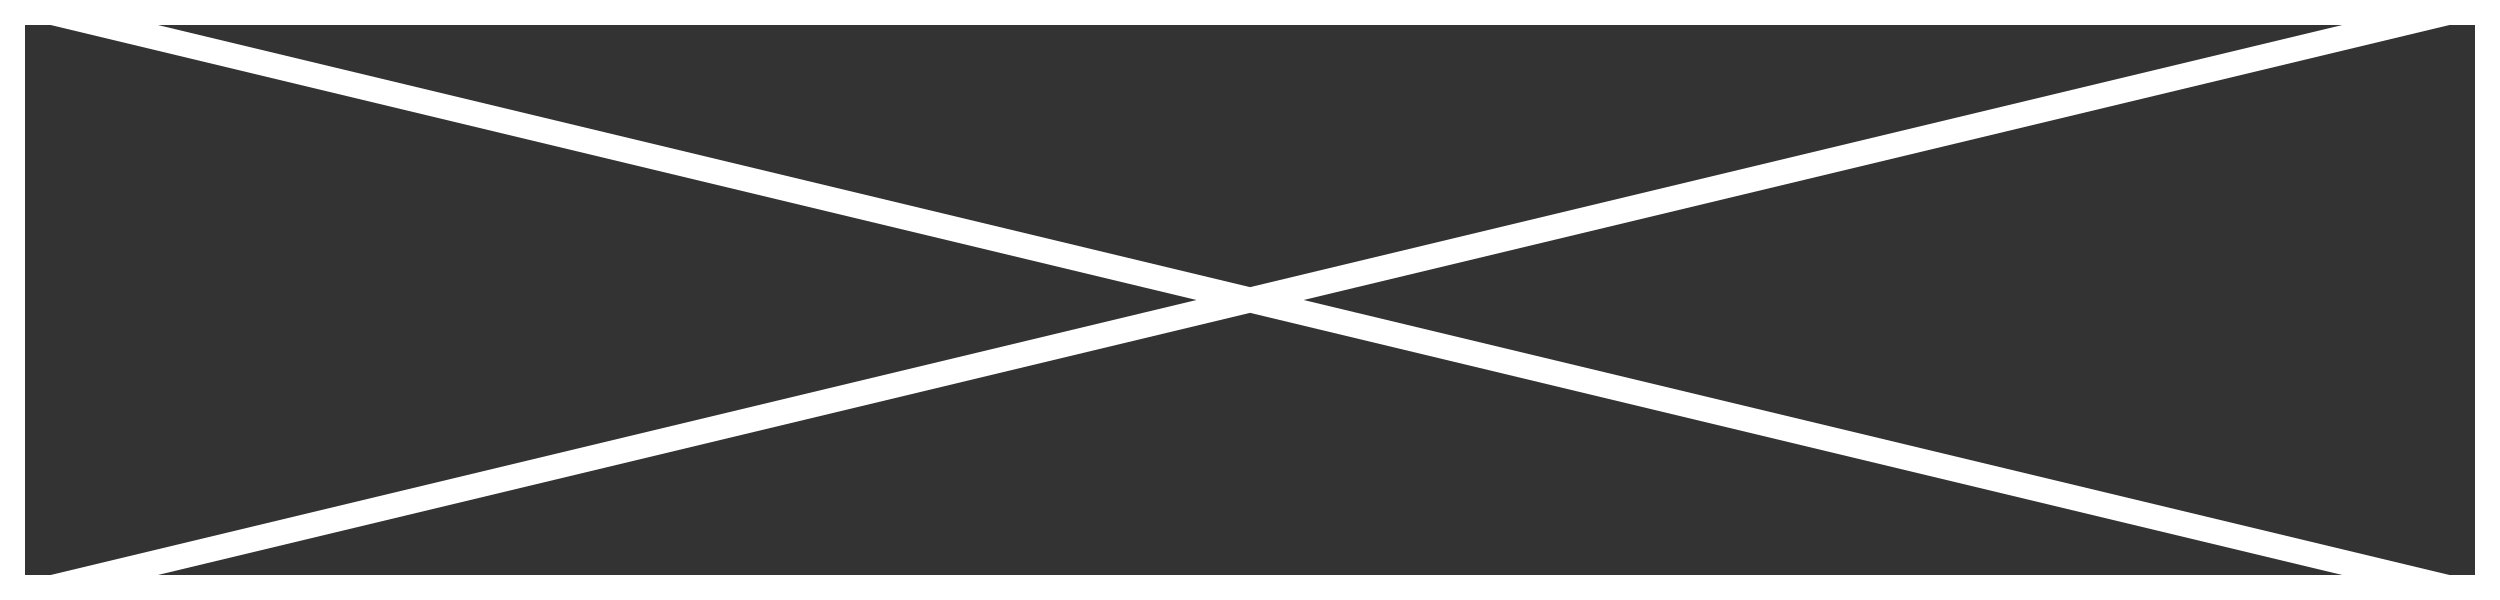 <svg id="Layer_1" data-name="Layer 1" xmlns="http://www.w3.org/2000/svg" xmlns:xlink="http://www.w3.org/1999/xlink" viewBox="0 0 100 24"><rect x="0" y="0" width="100" height="24" fill="#333333" stroke="none"/><defs><style>.cls-1{fill:none;}.cls-2{clip-path:url(#clip-path);}.cls-3{fill:#fff;}</style><clipPath id="clip-path"><rect class="cls-1" width="100" height="24"/></clipPath></defs><title>Artboard 3</title><g class="cls-2"><path class="cls-3" d="M100,.514l.117-.028-.233-.973L97.857,0H2.143L.117-.486-.117.486,0,.514V23.486l-.117.028.233.973L2.143,24H97.857l2.026.486.233-.973L100,23.486ZM99,1V23H97.976L52.143,12,97.976,1ZM93.69,1,50,11.486,6.31,1ZM1,23V1H2.024L47.857,12,2.024,23Zm5.31,0L50,12.514,93.69,23Z"/></g></svg>